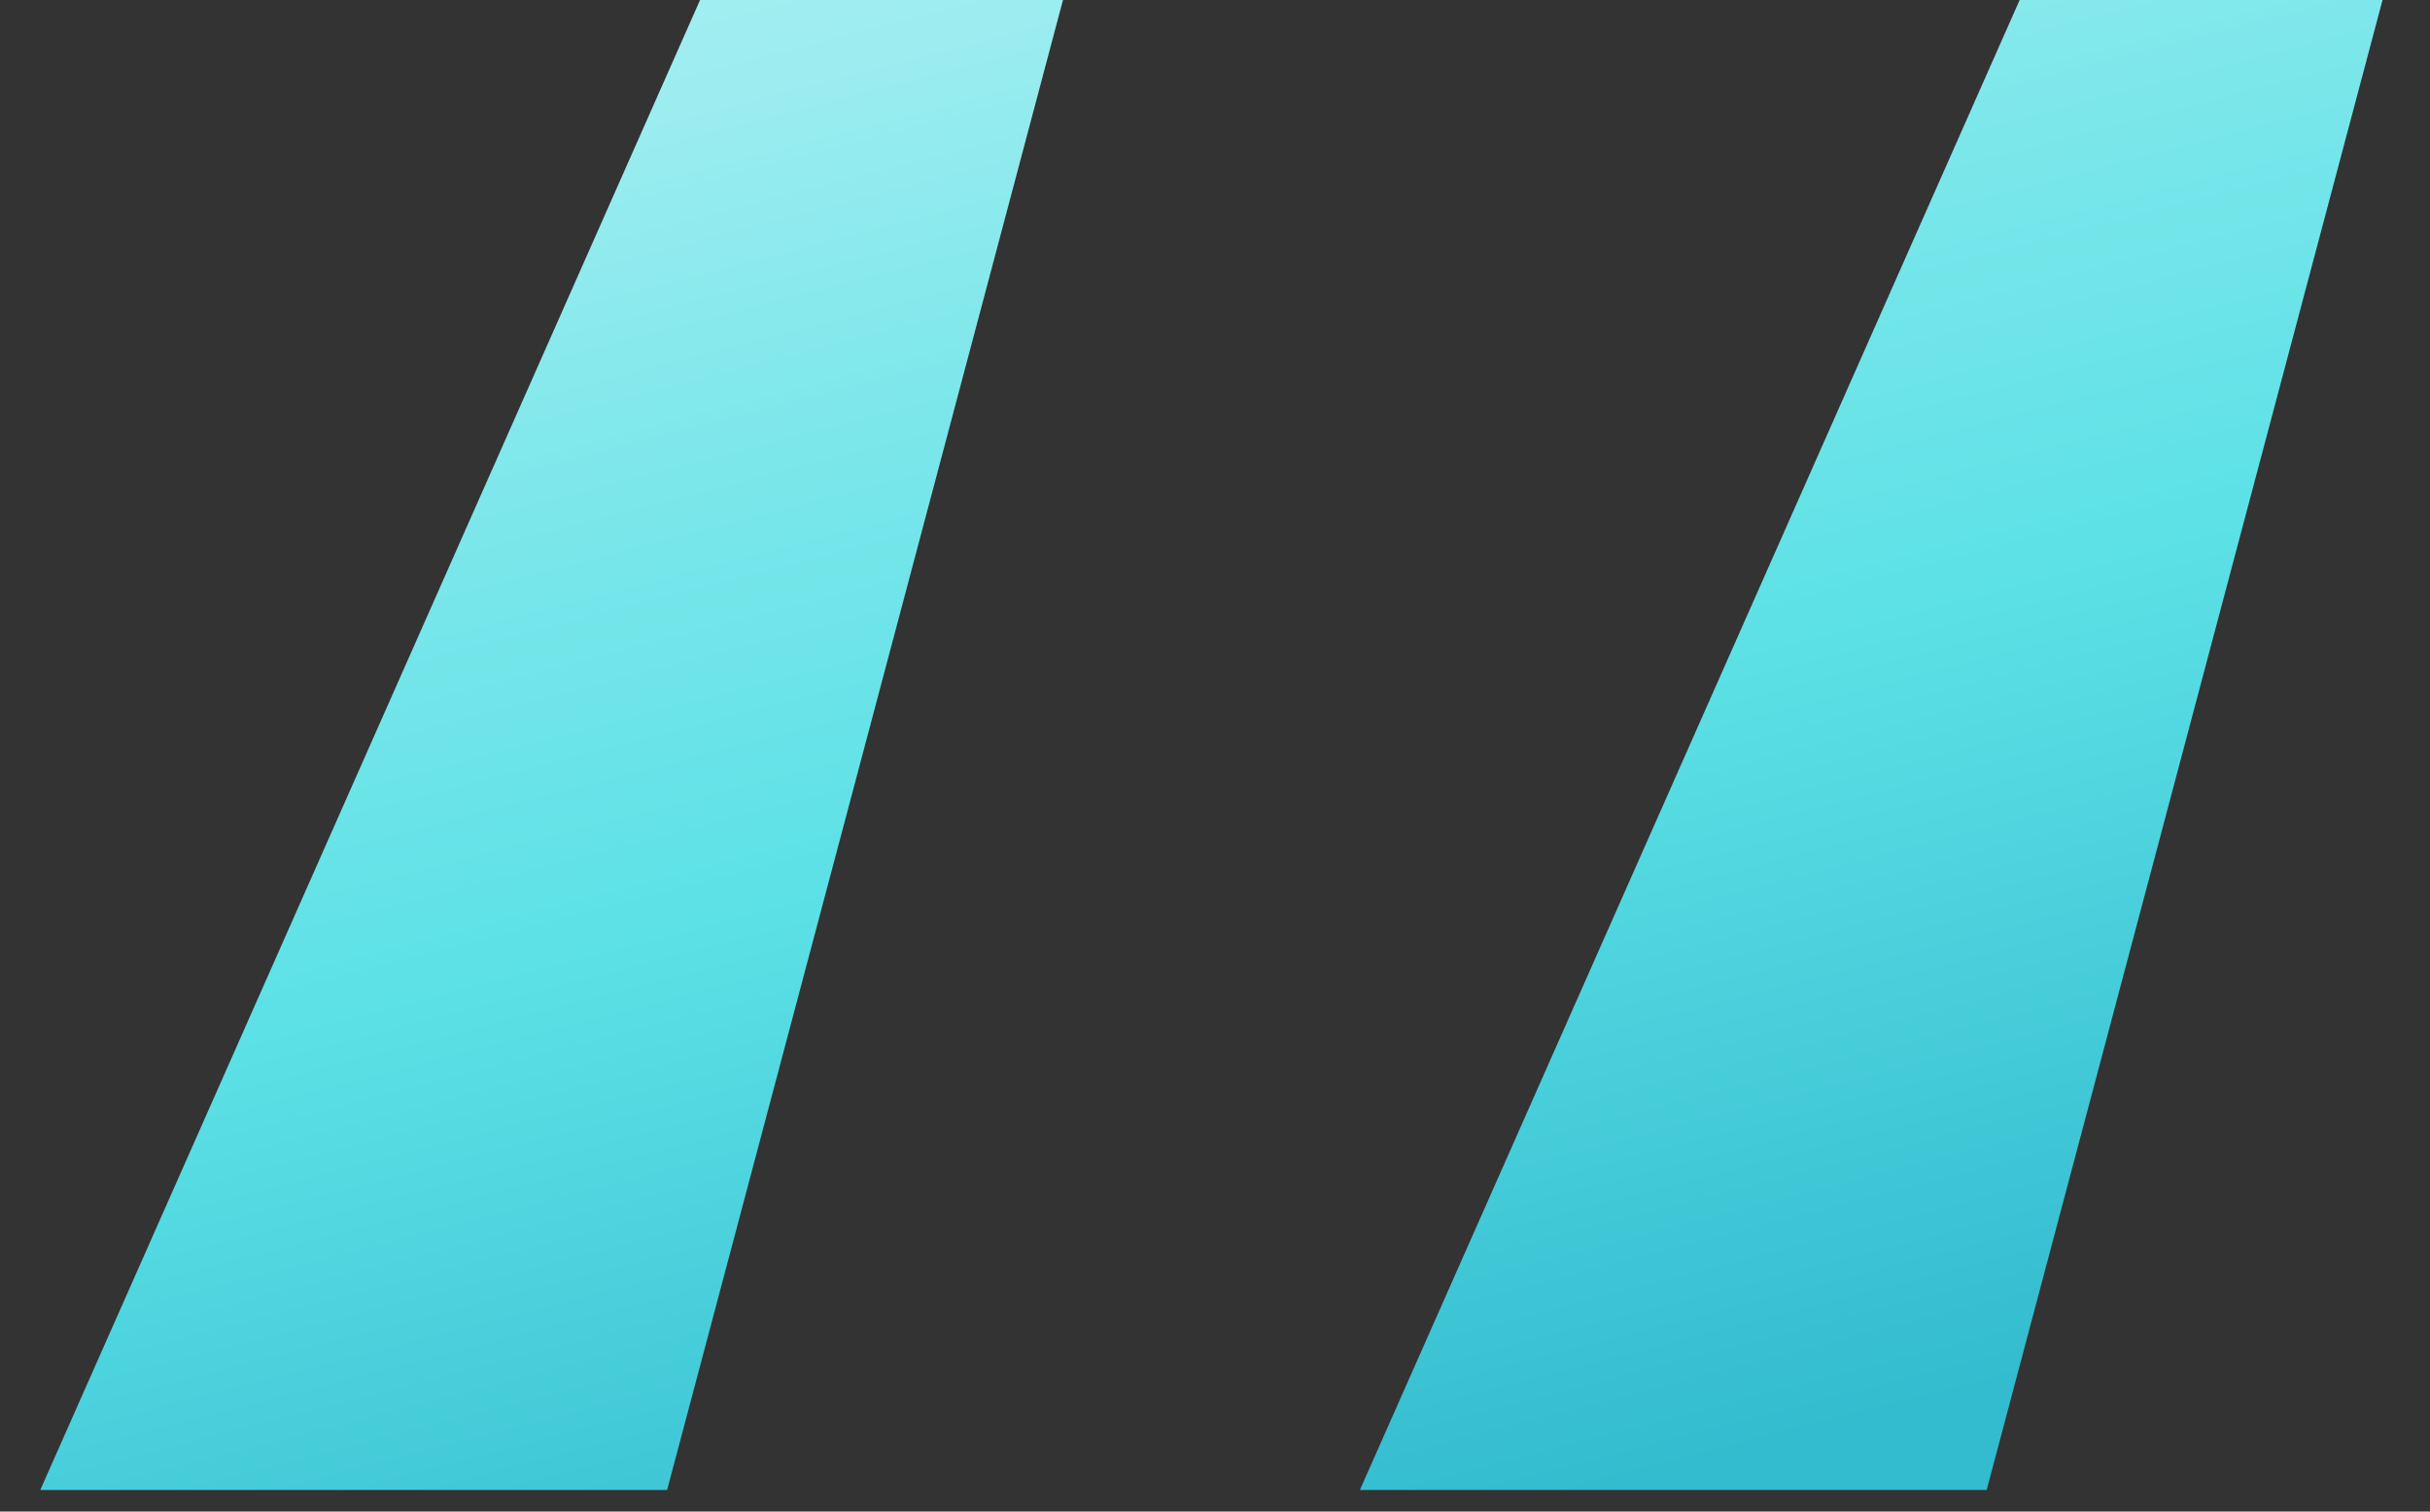 <svg width="45" height="28" viewBox="0 0 45 28" fill="none" xmlns="http://www.w3.org/2000/svg">
<rect x="0" y="0" width="45" height="28" fill="#333333" stroke="none"/>
<path d="M12.354 27.6L19.685 0H12.964L0.746 27.6H12.354ZM36.79 27.6L44.121 0H37.401L25.183 27.6H36.79Z" fill="url(#paint0_linear_3_49)"/>
<defs>
<linearGradient id="paint0_linear_3_49" x1="29.727" y1="-24.797" x2="42.458" y2="24.261" gradientUnits="userSpaceOnUse">
<stop offset="0.009" stop-color="#DEF9FA"/>
<stop offset="0.172" stop-color="#BEF3F5"/>
<stop offset="0.42" stop-color="#9DEDF0"/>
<stop offset="0.551" stop-color="#7DE7EB"/>
<stop offset="0.715" stop-color="#5CE1E6"/>
<stop offset="1" stop-color="#33BBCF"/>
</linearGradient>
</defs>
</svg>
